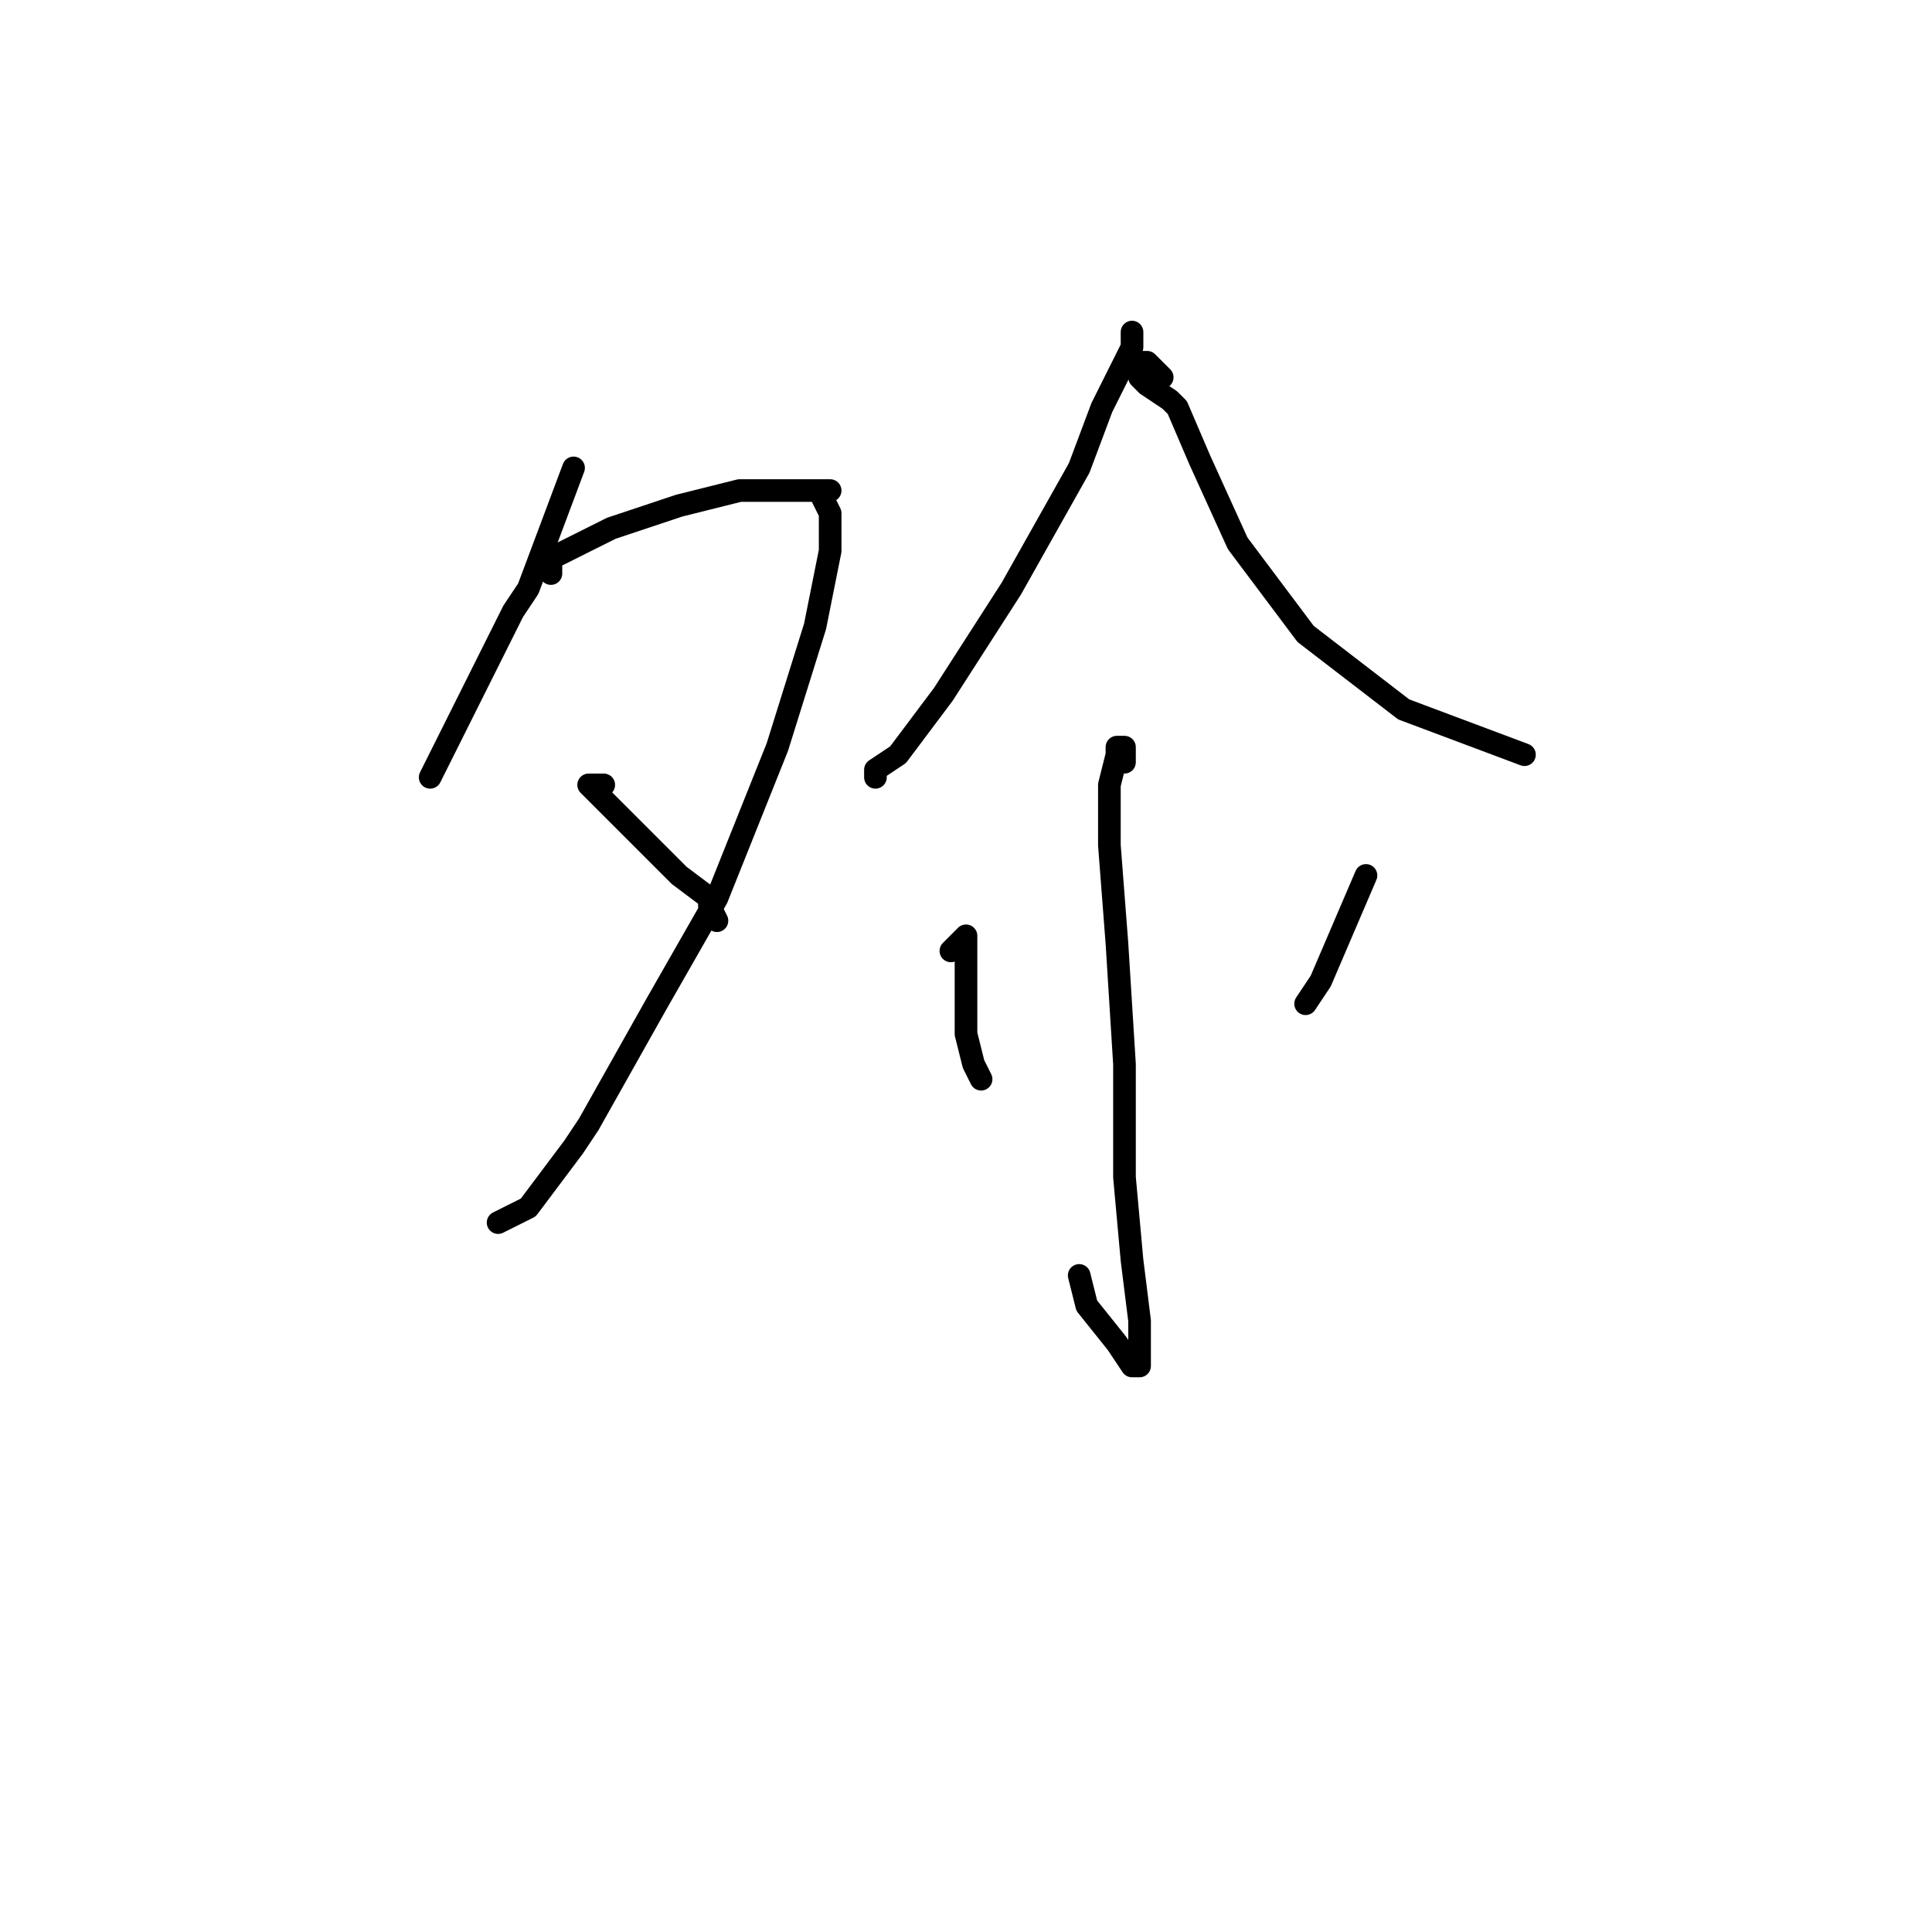 <?xml version="1.0" standalone="no"?>
    <svg width="256" height="256" xmlns="http://www.w3.org/2000/svg" version="1.1">
    <polyline stroke="black" stroke-width="3" stroke-linecap="round" fill="transparent" stroke-linejoin="round" points="76 62 73 70 70 78 68 81 63 91 59 99 57 103 57 103 " />
        <polyline stroke="black" stroke-width="3" stroke-linecap="round" fill="transparent" stroke-linejoin="round" points="73 76 73 75 73 74 77 72 81 70 90 67 98 65 105 65 108 65 109 65 110 65 109 65 109 66 110 68 110 73 108 83 103 99 97 114 95 119 87 133 78 149 76 152 70 160 66 162 66 162 " />
        <polyline stroke="black" stroke-width="3" stroke-linecap="round" fill="transparent" stroke-linejoin="round" points="80 104 79 104 78 104 81 107 86 112 89 115 90 116 94 119 94 120 95 122 95 122 " />
        <polyline stroke="black" stroke-width="3" stroke-linecap="round" fill="transparent" stroke-linejoin="round" points="150 44 150 45 150 46 146 54 143 62 134 78 125 92 119 100 116 102 116 103 116 103 " />
        <polyline stroke="black" stroke-width="3" stroke-linecap="round" fill="transparent" stroke-linejoin="round" points="154 50 153 49 152 48 151 48 151 50 152 51 155 53 156 54 159 61 164 72 173 84 186 94 202 100 202 100 " />
        <polyline stroke="black" stroke-width="3" stroke-linecap="round" fill="transparent" stroke-linejoin="round" points="149 101 149 100 149 99 148 99 148 100 147 104 147 112 148 125 149 141 149 152 149 156 150 167 151 175 151 178 151 181 150 181 148 178 144 173 143 169 143 169 " />
        <polyline stroke="black" stroke-width="3" stroke-linecap="round" fill="transparent" stroke-linejoin="round" points="126 126 127 125 128 124 128 127 128 131 128 132 128 136 128 137 129 141 130 143 130 143 " />
        <polyline stroke="black" stroke-width="3" stroke-linecap="round" fill="transparent" stroke-linejoin="round" points="181 116 178 123 175 130 173 133 173 133 " />
        </svg>